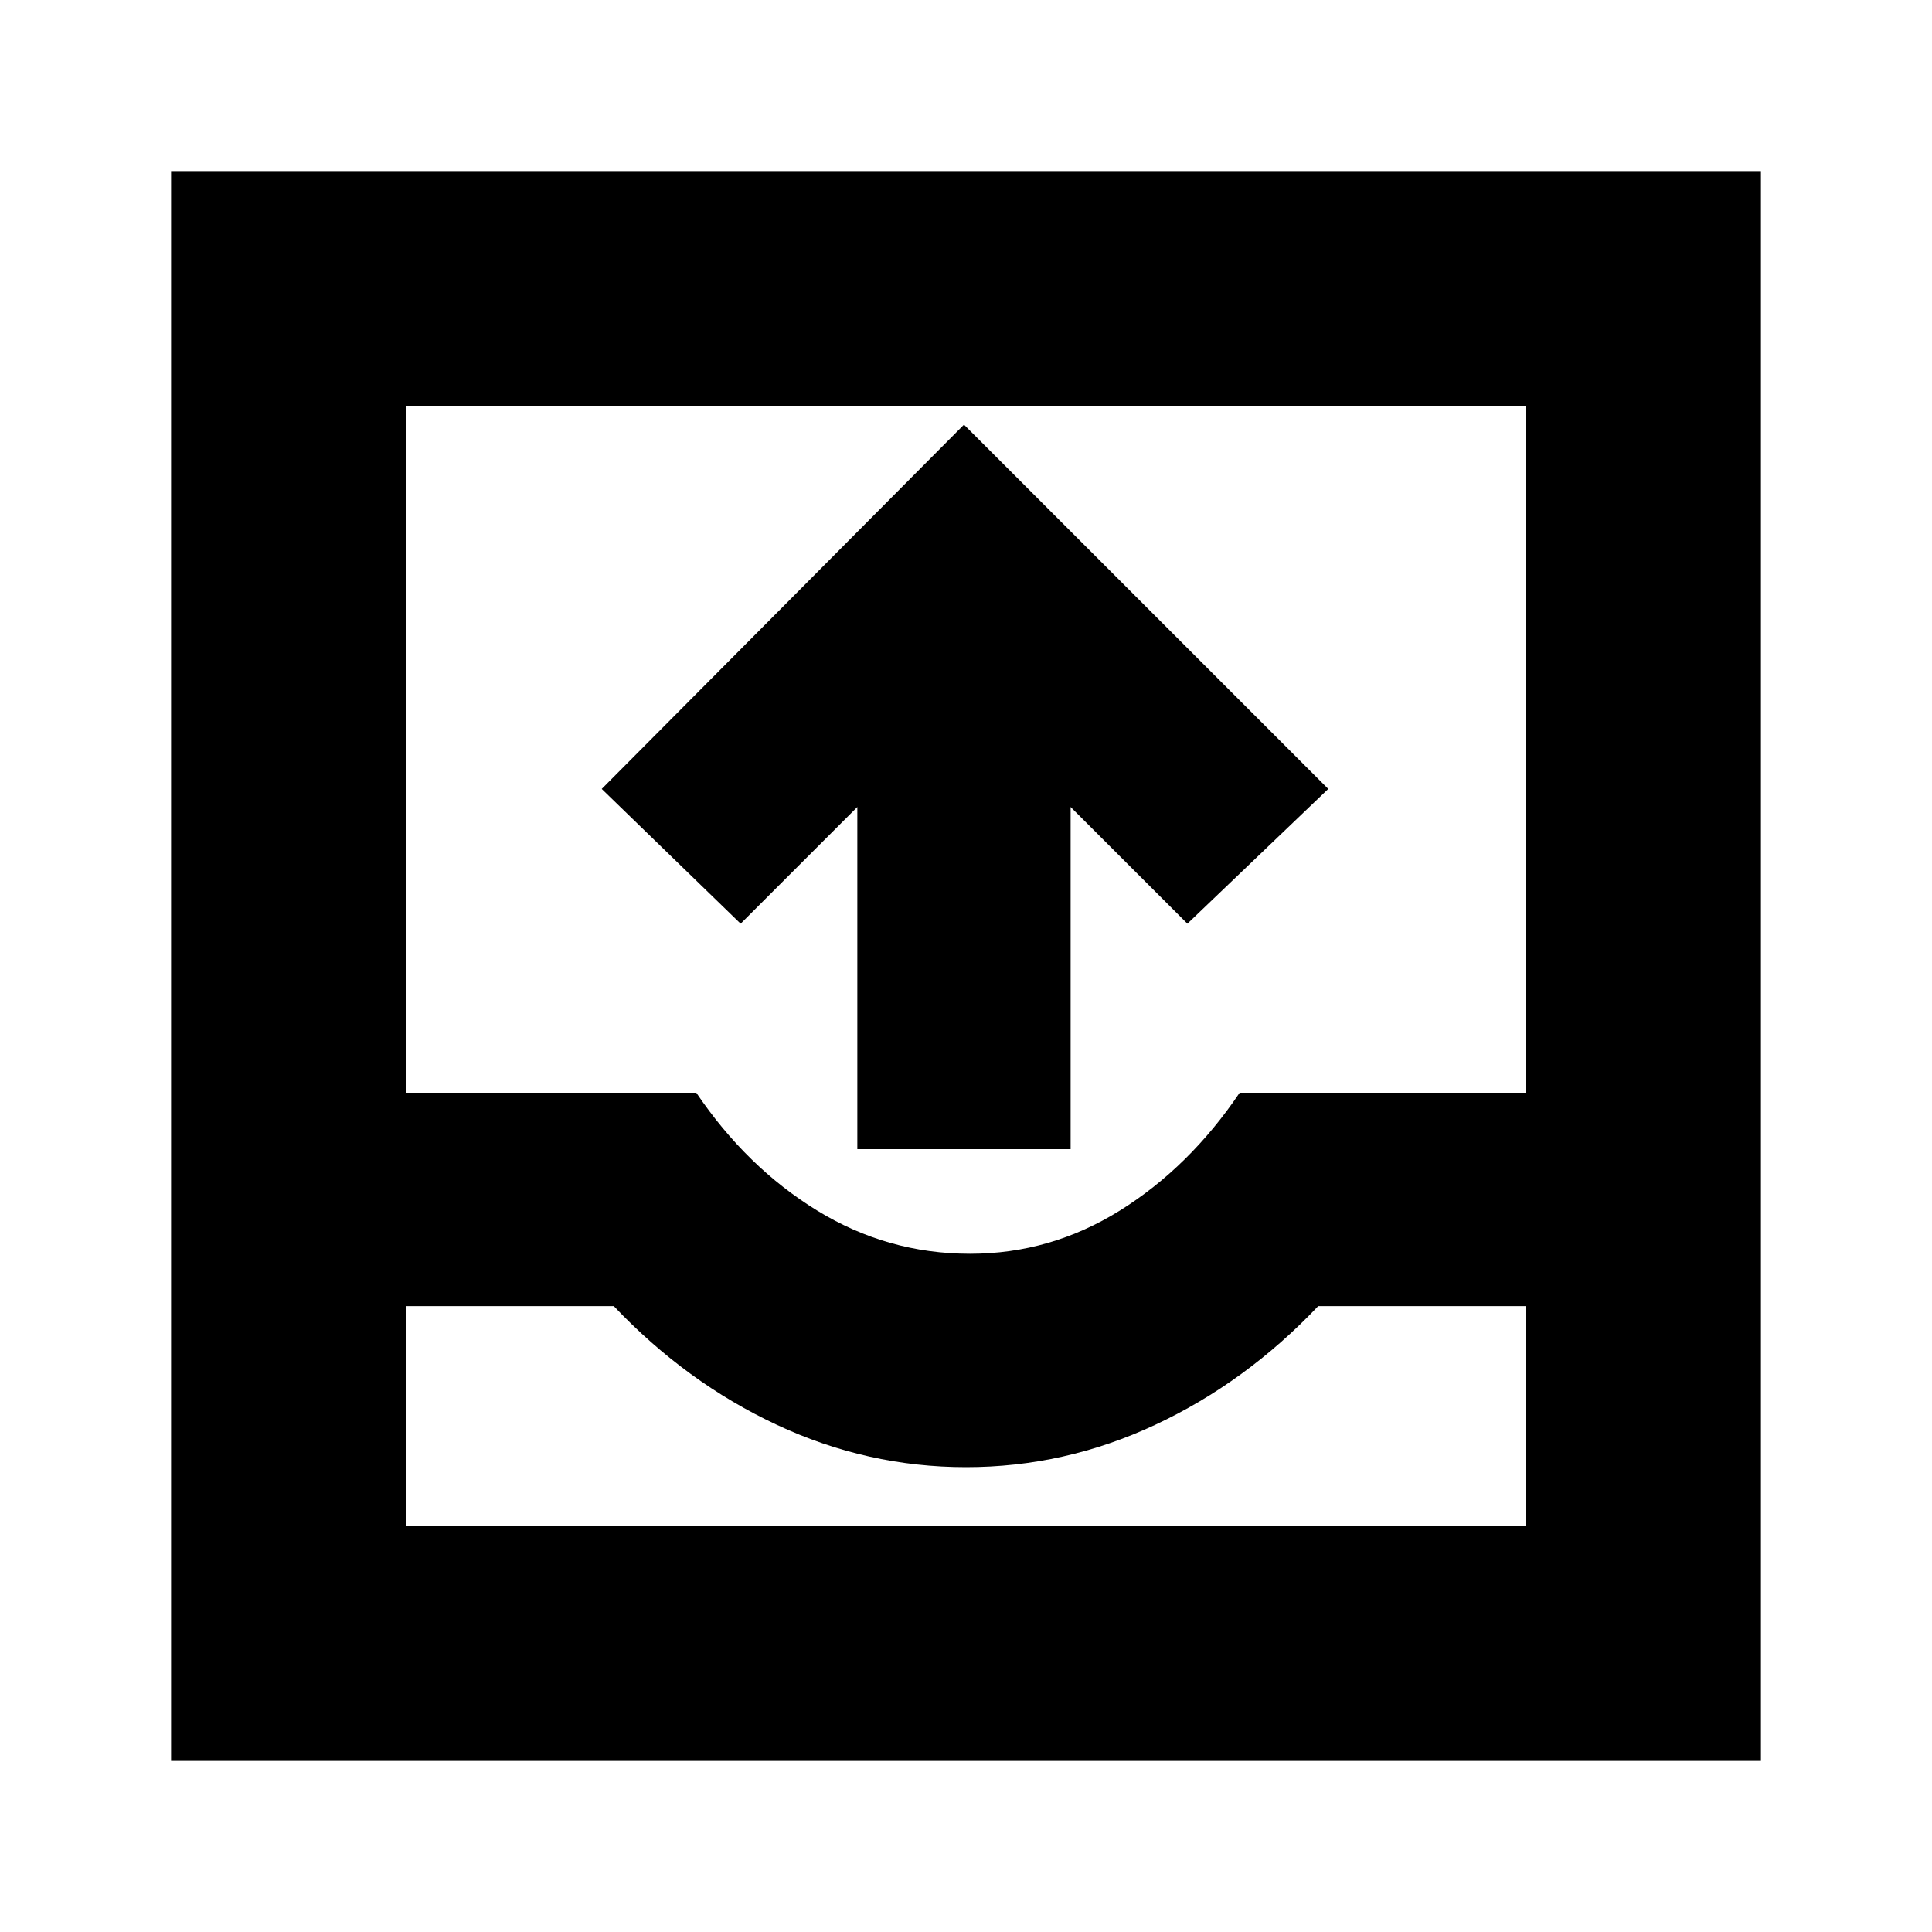 <svg xmlns="http://www.w3.org/2000/svg" height="20" width="20"><path d="M8.875 11.896V8.354L7.667 9.562L6.229 8.167L9.979 4.396L13.75 8.167L12.292 9.562L11.083 8.354V11.896ZM1.771 18.229V1.771H18.229V18.229ZM4.208 15.792H15.792V13.521H13.646Q12.896 14.312 11.958 14.75Q11.021 15.188 10 15.188Q8.979 15.188 8.042 14.75Q7.104 14.312 6.354 13.521H4.208ZM10.042 12.979Q10.875 12.979 11.594 12.531Q12.312 12.083 12.833 11.312H15.792V4.208H4.208V11.312H7.208Q7.729 12.083 8.458 12.531Q9.188 12.979 10.042 12.979ZM4.208 15.792H6.354Q7.104 15.792 8.042 15.792Q8.979 15.792 10 15.792Q11.021 15.792 11.958 15.792Q12.896 15.792 13.646 15.792H15.792Z"/></svg>